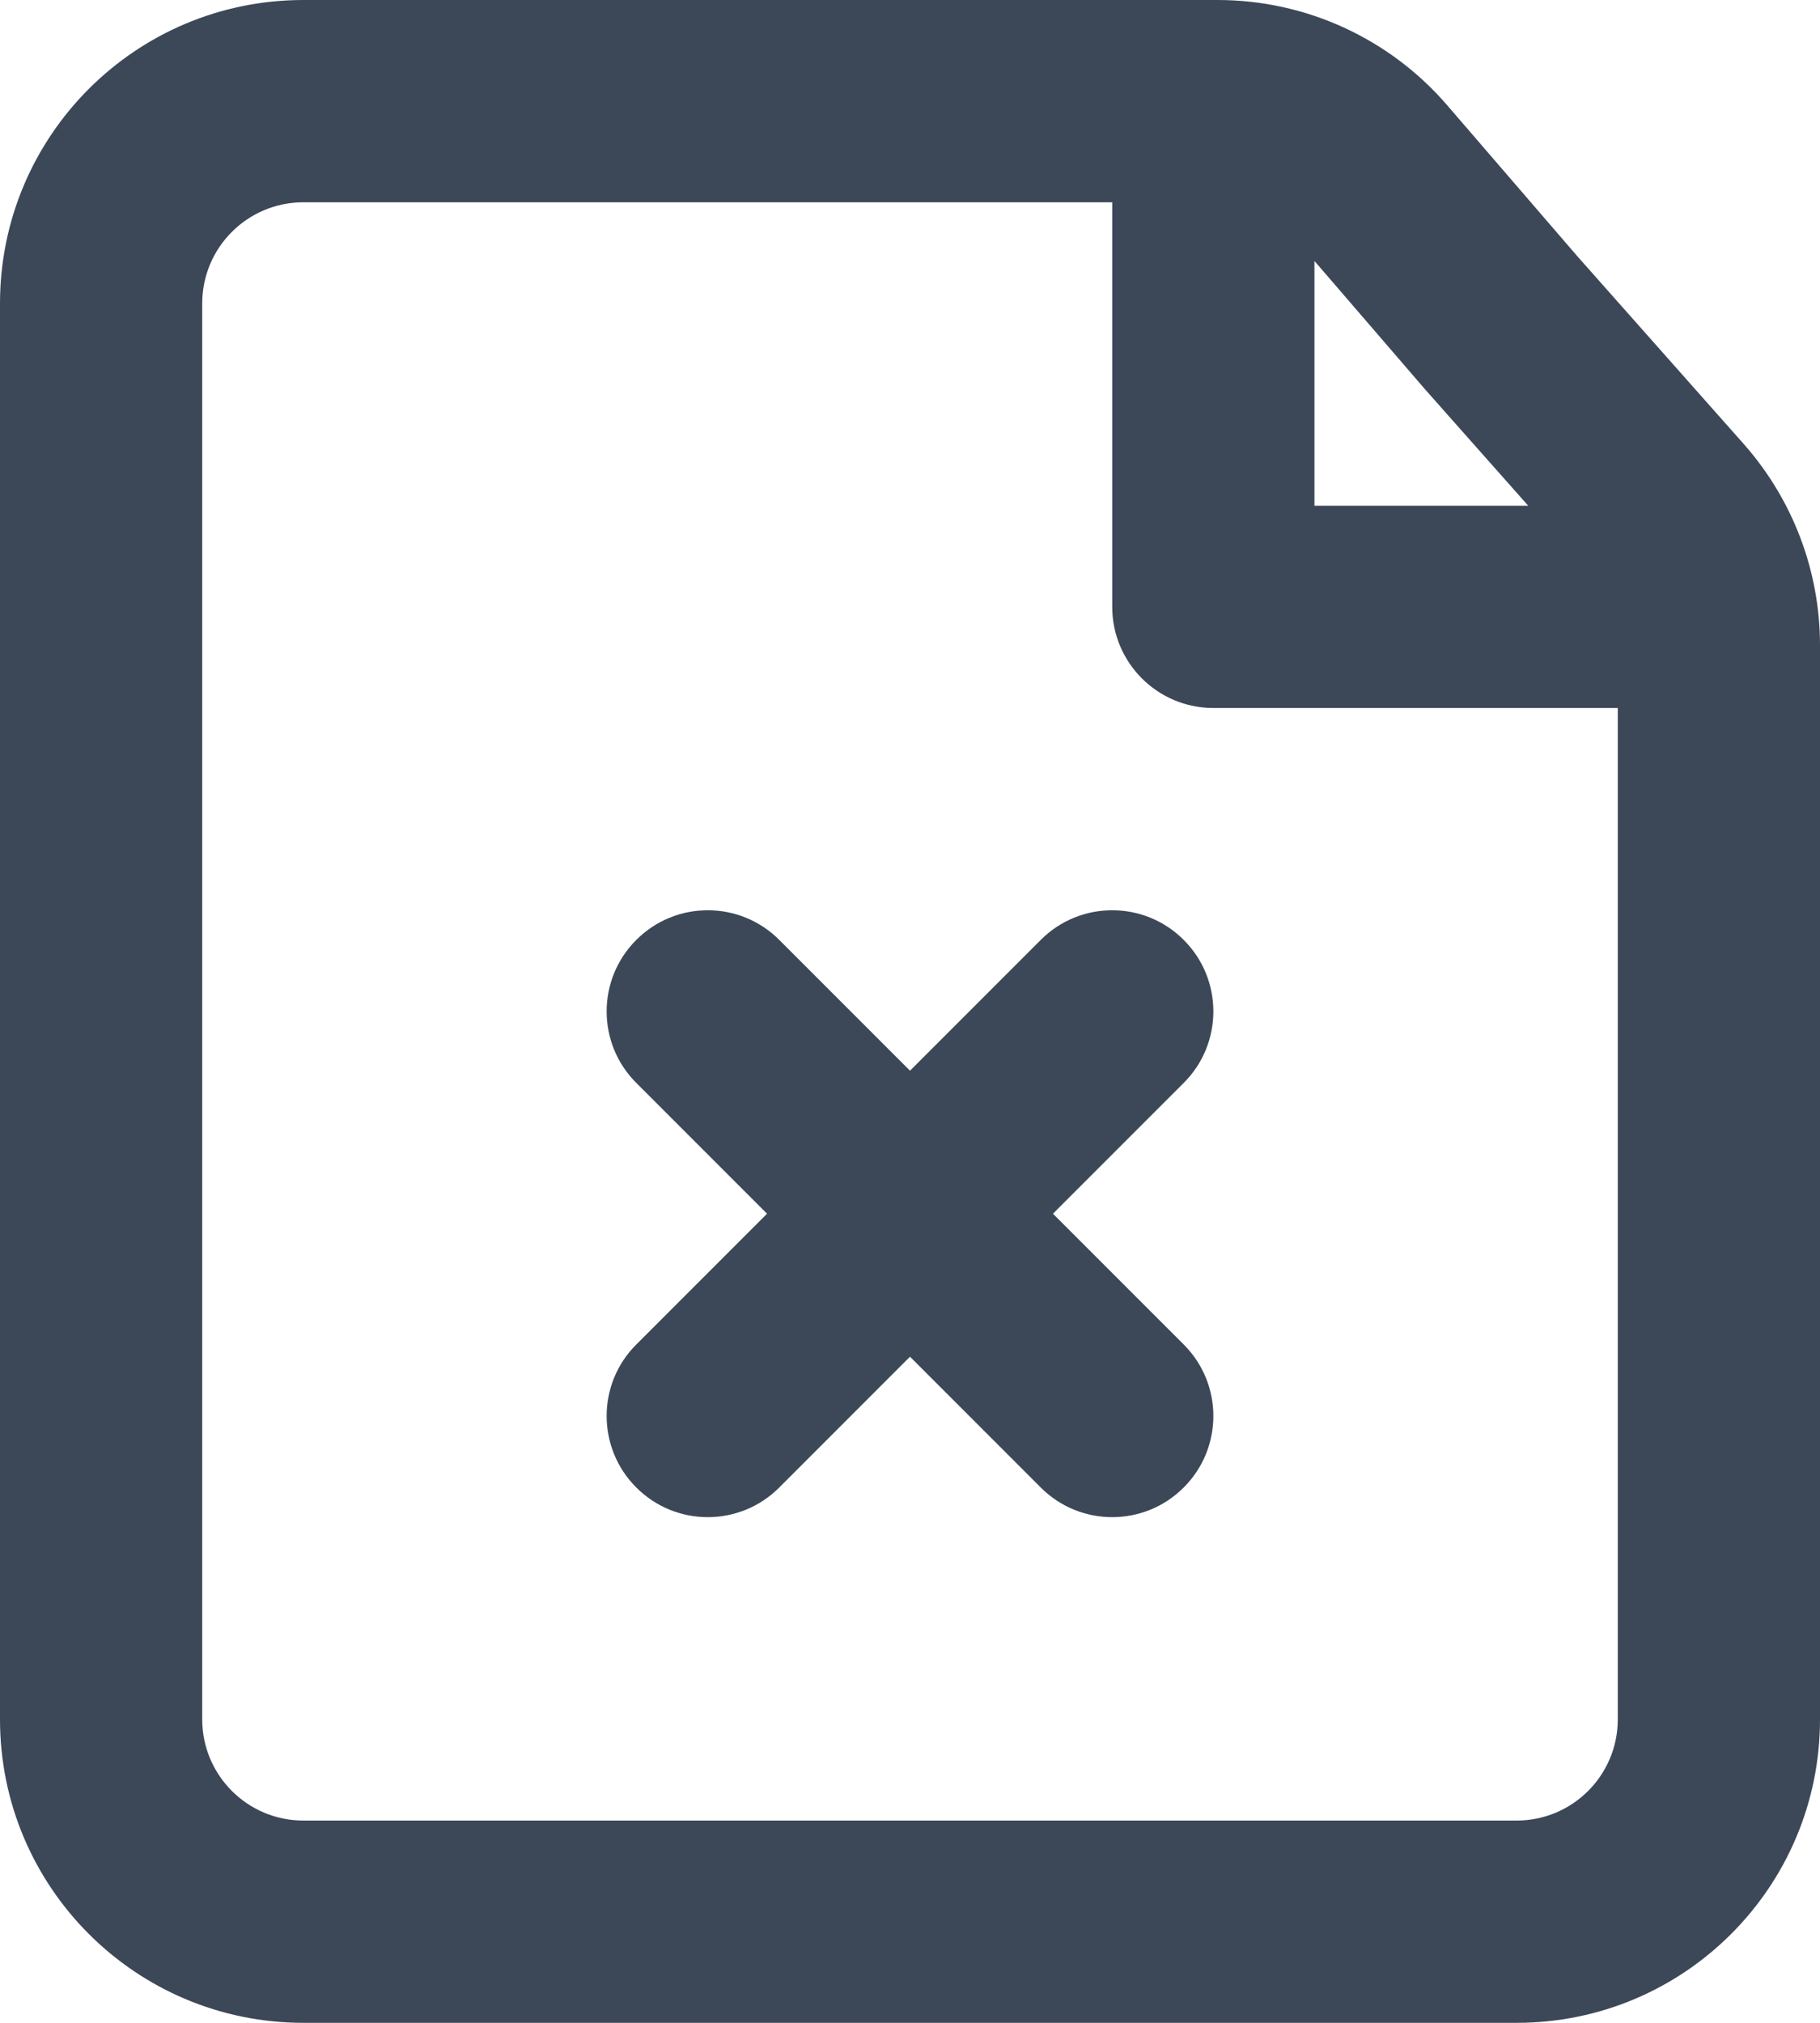 <svg width="18" height="20" viewBox="0 0 18 20" fill="none" xmlns="http://www.w3.org/2000/svg">
<path fill-rule="evenodd" clip-rule="evenodd" d="M0 17C1.96477e-06 18.657 1.343 20 3 20L15 20C16.657 20 18 18.657 18 17V10L18 6.379C18 5.646 17.731 4.938 17.245 4.389L15.597 2.53L14.314 1.042C13.744 0.38 12.915 0 12.042 0H9H3C1.343 0 0 1.343 0 3V17ZM13 2.58L14.091 3.846L15.114 5H13V2.58ZM11 2V6C11 6.552 11.448 7 12 7H16V10L16 17C16 17.552 15.552 18 15 18L3 18C2.448 18 2 17.552 2 17L2 3C2 2.448 2.448 2 3 2L9 2L11 2ZM11.707 9.293C12.098 9.683 12.098 10.317 11.707 10.707L10.414 12L11.707 13.293C12.098 13.683 12.098 14.317 11.707 14.707C11.317 15.098 10.683 15.098 10.293 14.707L9 13.414L7.707 14.707C7.317 15.098 6.683 15.098 6.293 14.707C5.902 14.317 5.902 13.683 6.293 13.293L7.586 12L6.293 10.707C5.902 10.317 5.902 9.683 6.293 9.293C6.683 8.902 7.317 8.902 7.707 9.293L9 10.586L10.293 9.293C10.683 8.902 11.317 8.902 11.707 9.293Z" fill="#3C4858"/>
</svg>
